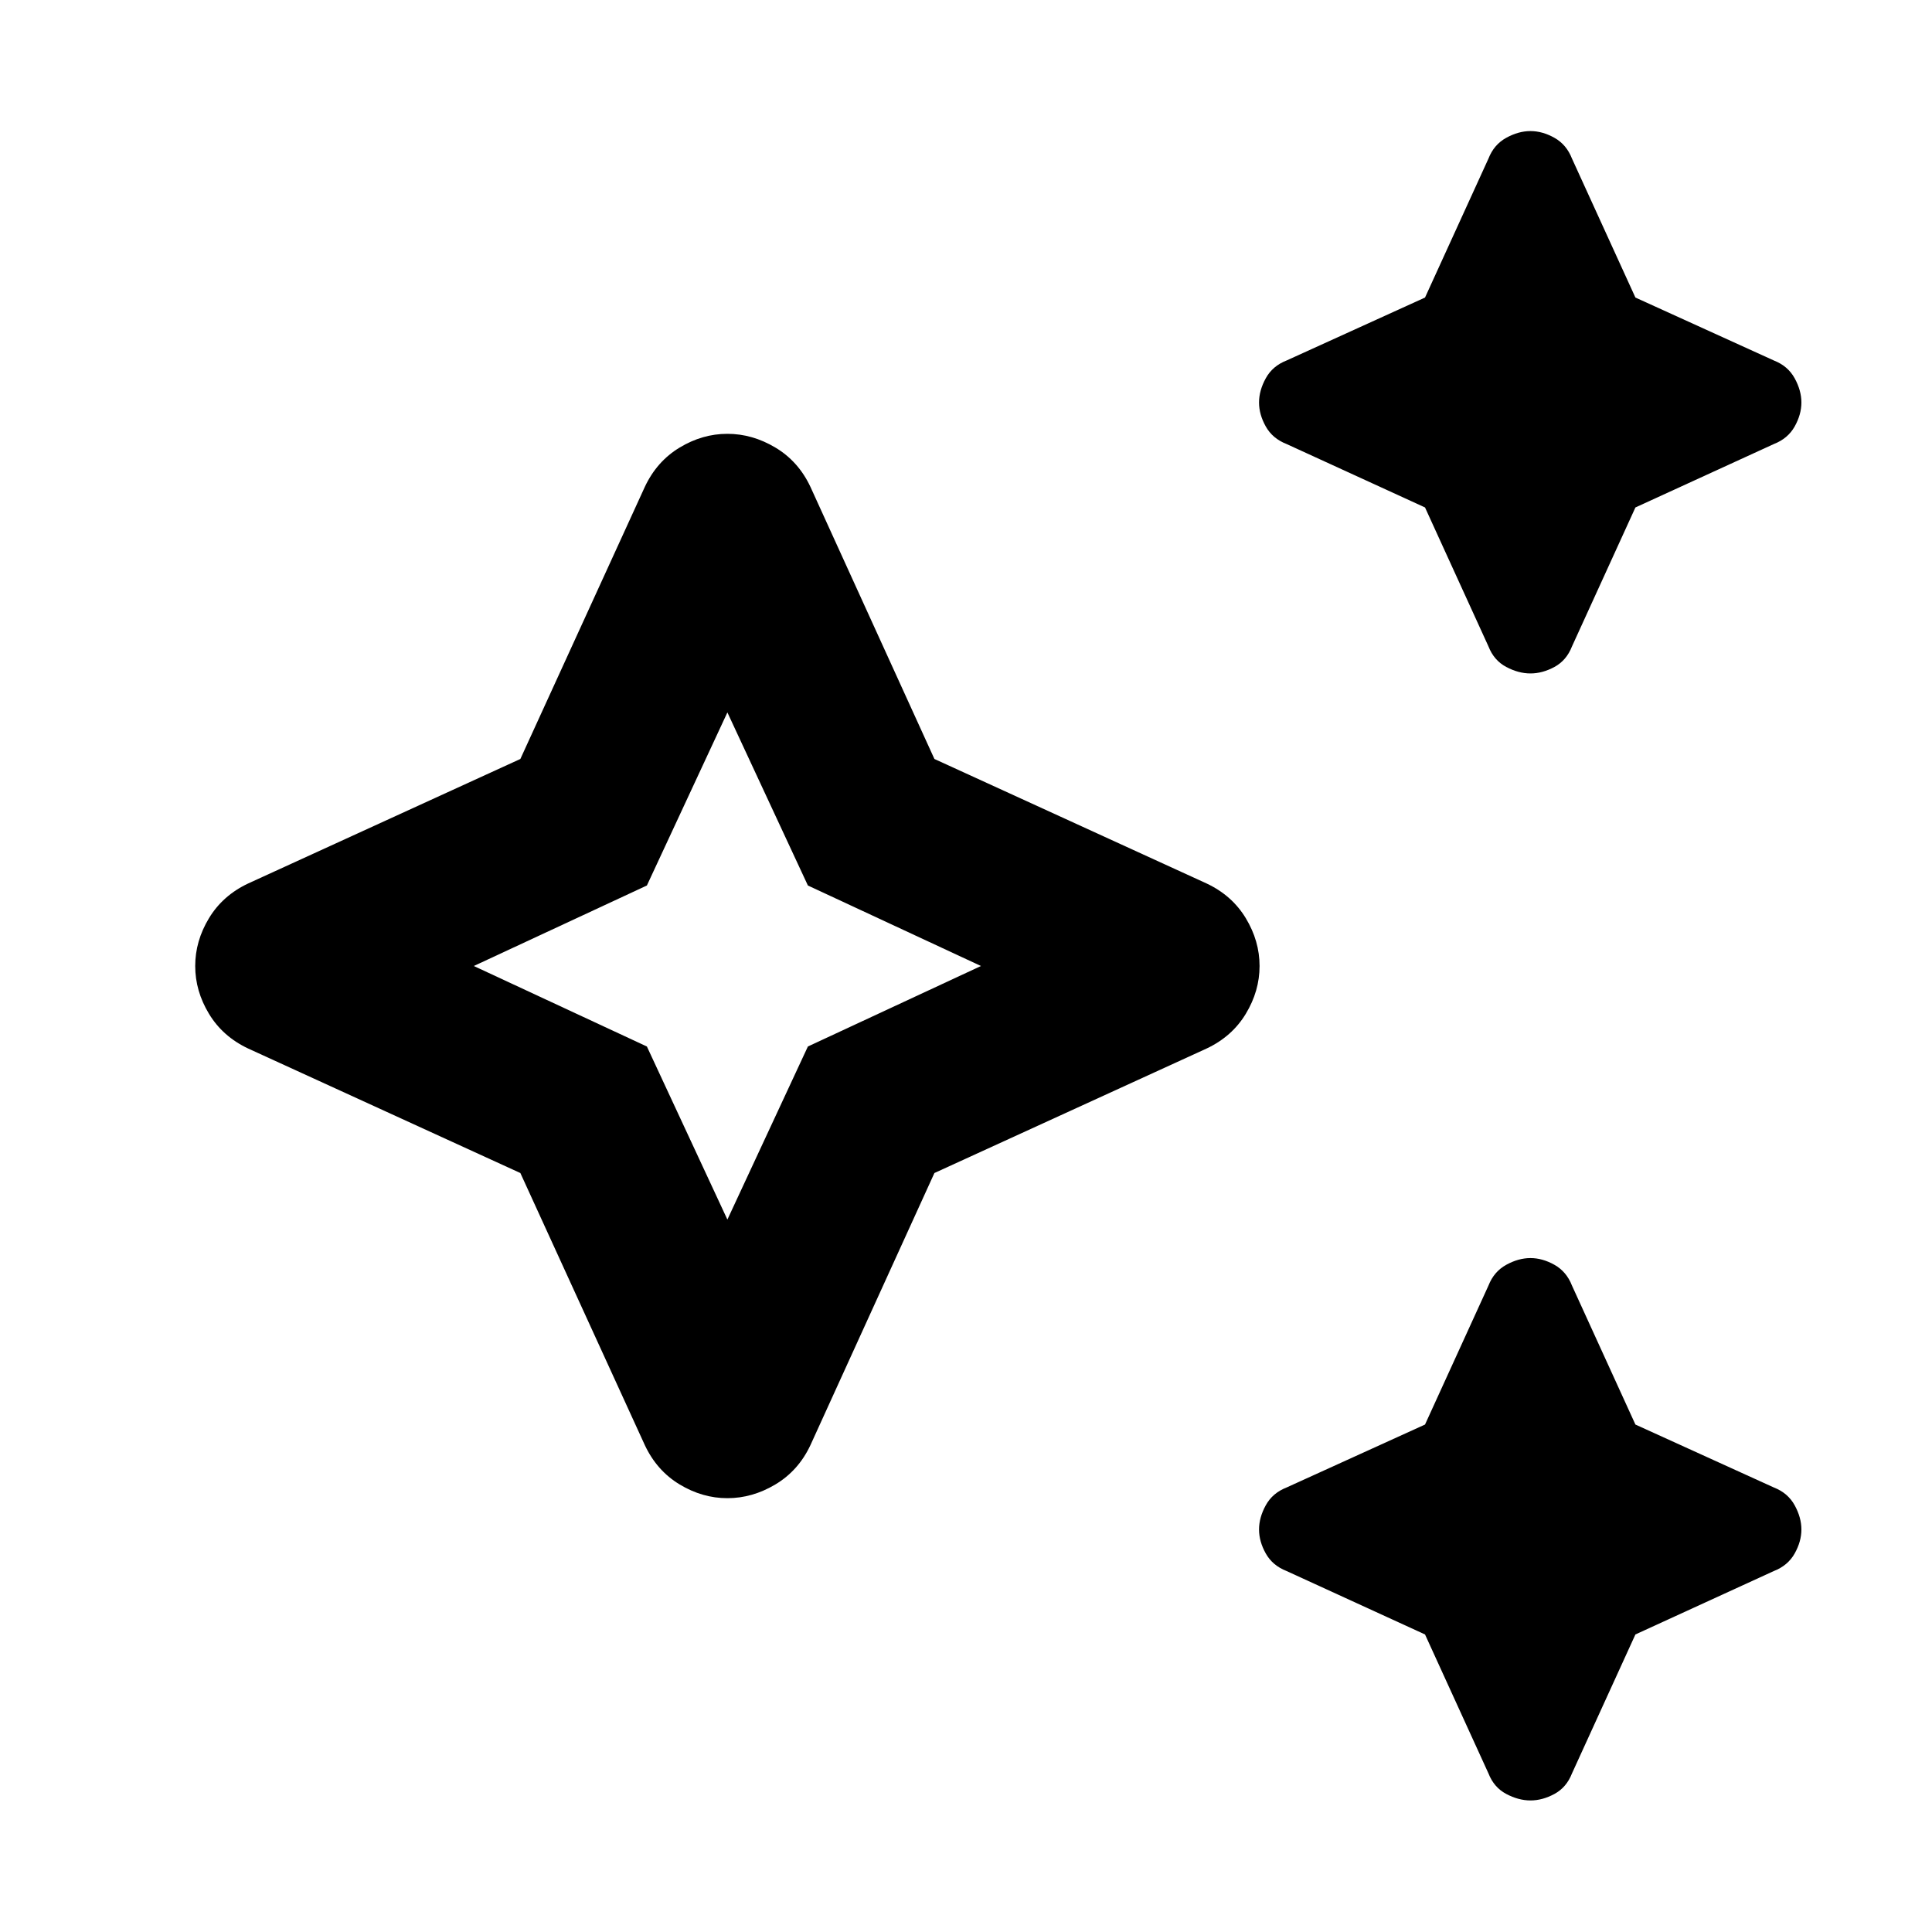 <svg aria-hidden="true" viewBox="0 -960 960 960" fill="currentColor">
  <path d="M760.478-625.37q-5.956 0-12.054-3.239t-8.815-10.195l-31.522-69.044-68.804-31.522q-6.957-2.717-10.316-8.695-3.358-5.978-3.358-11.935 0-5.957 3.358-12.054 3.359-6.098 10.316-8.816l68.804-31.282 31.522-69.044q2.717-6.956 8.815-10.315 6.098-3.359 12.054-3.359 5.957 0 11.935 3.359 5.978 3.359 8.696 10.315l31.521 69.044 68.805 31.282q6.956 2.718 10.315 8.816 3.359 6.097 3.359 12.054t-3.359 11.935q-3.359 5.978-10.315 8.695l-68.805 31.522-31.521 69.044q-2.718 6.956-8.696 10.195t-11.935 3.239Zm0 560q-5.956 0-12.054-3.239t-8.815-10.195l-31.522-69.044-68.804-31.522q-6.957-2.717-10.316-8.695-3.358-5.978-3.358-11.935 0-5.957 3.358-12.054 3.359-6.098 10.316-8.816l68.804-31.282 31.522-69.044q2.717-6.956 8.815-10.315 6.098-3.359 12.054-3.359 5.957 0 11.935 3.359 5.978 3.359 8.696 10.315l31.521 69.044 68.805 31.282q6.956 2.718 10.315 8.816 3.359 6.097 3.359 12.054t-3.359 11.935q-3.359 5.978-10.315 8.695l-68.805 31.522-31.521 69.044q-2.718 6.956-8.696 10.195-5.978 3.24-11.935 3.24ZM361.435-215.565q-12.435 0-23.75-6.837t-17.272-19.511L258.565-377.13l-135.217-61.848q-12.674-5.957-19.511-17.272Q97-467.565 97-480t6.837-23.75q6.837-11.315 19.511-17.272l135.217-61.848 61.848-135.217q5.957-12.674 17.272-19.511 11.315-6.837 23.75-6.837t23.869 6.837q11.435 6.837 17.392 19.511l61.608 135.217 135.218 61.848q12.674 5.957 19.511 17.272 6.837 11.315 6.837 23.75t-6.837 23.75q-6.837 11.315-19.511 17.272L464.304-377.13l-61.608 135.217q-5.957 12.674-17.392 19.511-11.434 6.837-23.869 6.837Zm0-138.435 40-86 86-40-86-40-40-86-40 86-86 40 86 40 40 86Zm0-126Z"/>
</svg>
